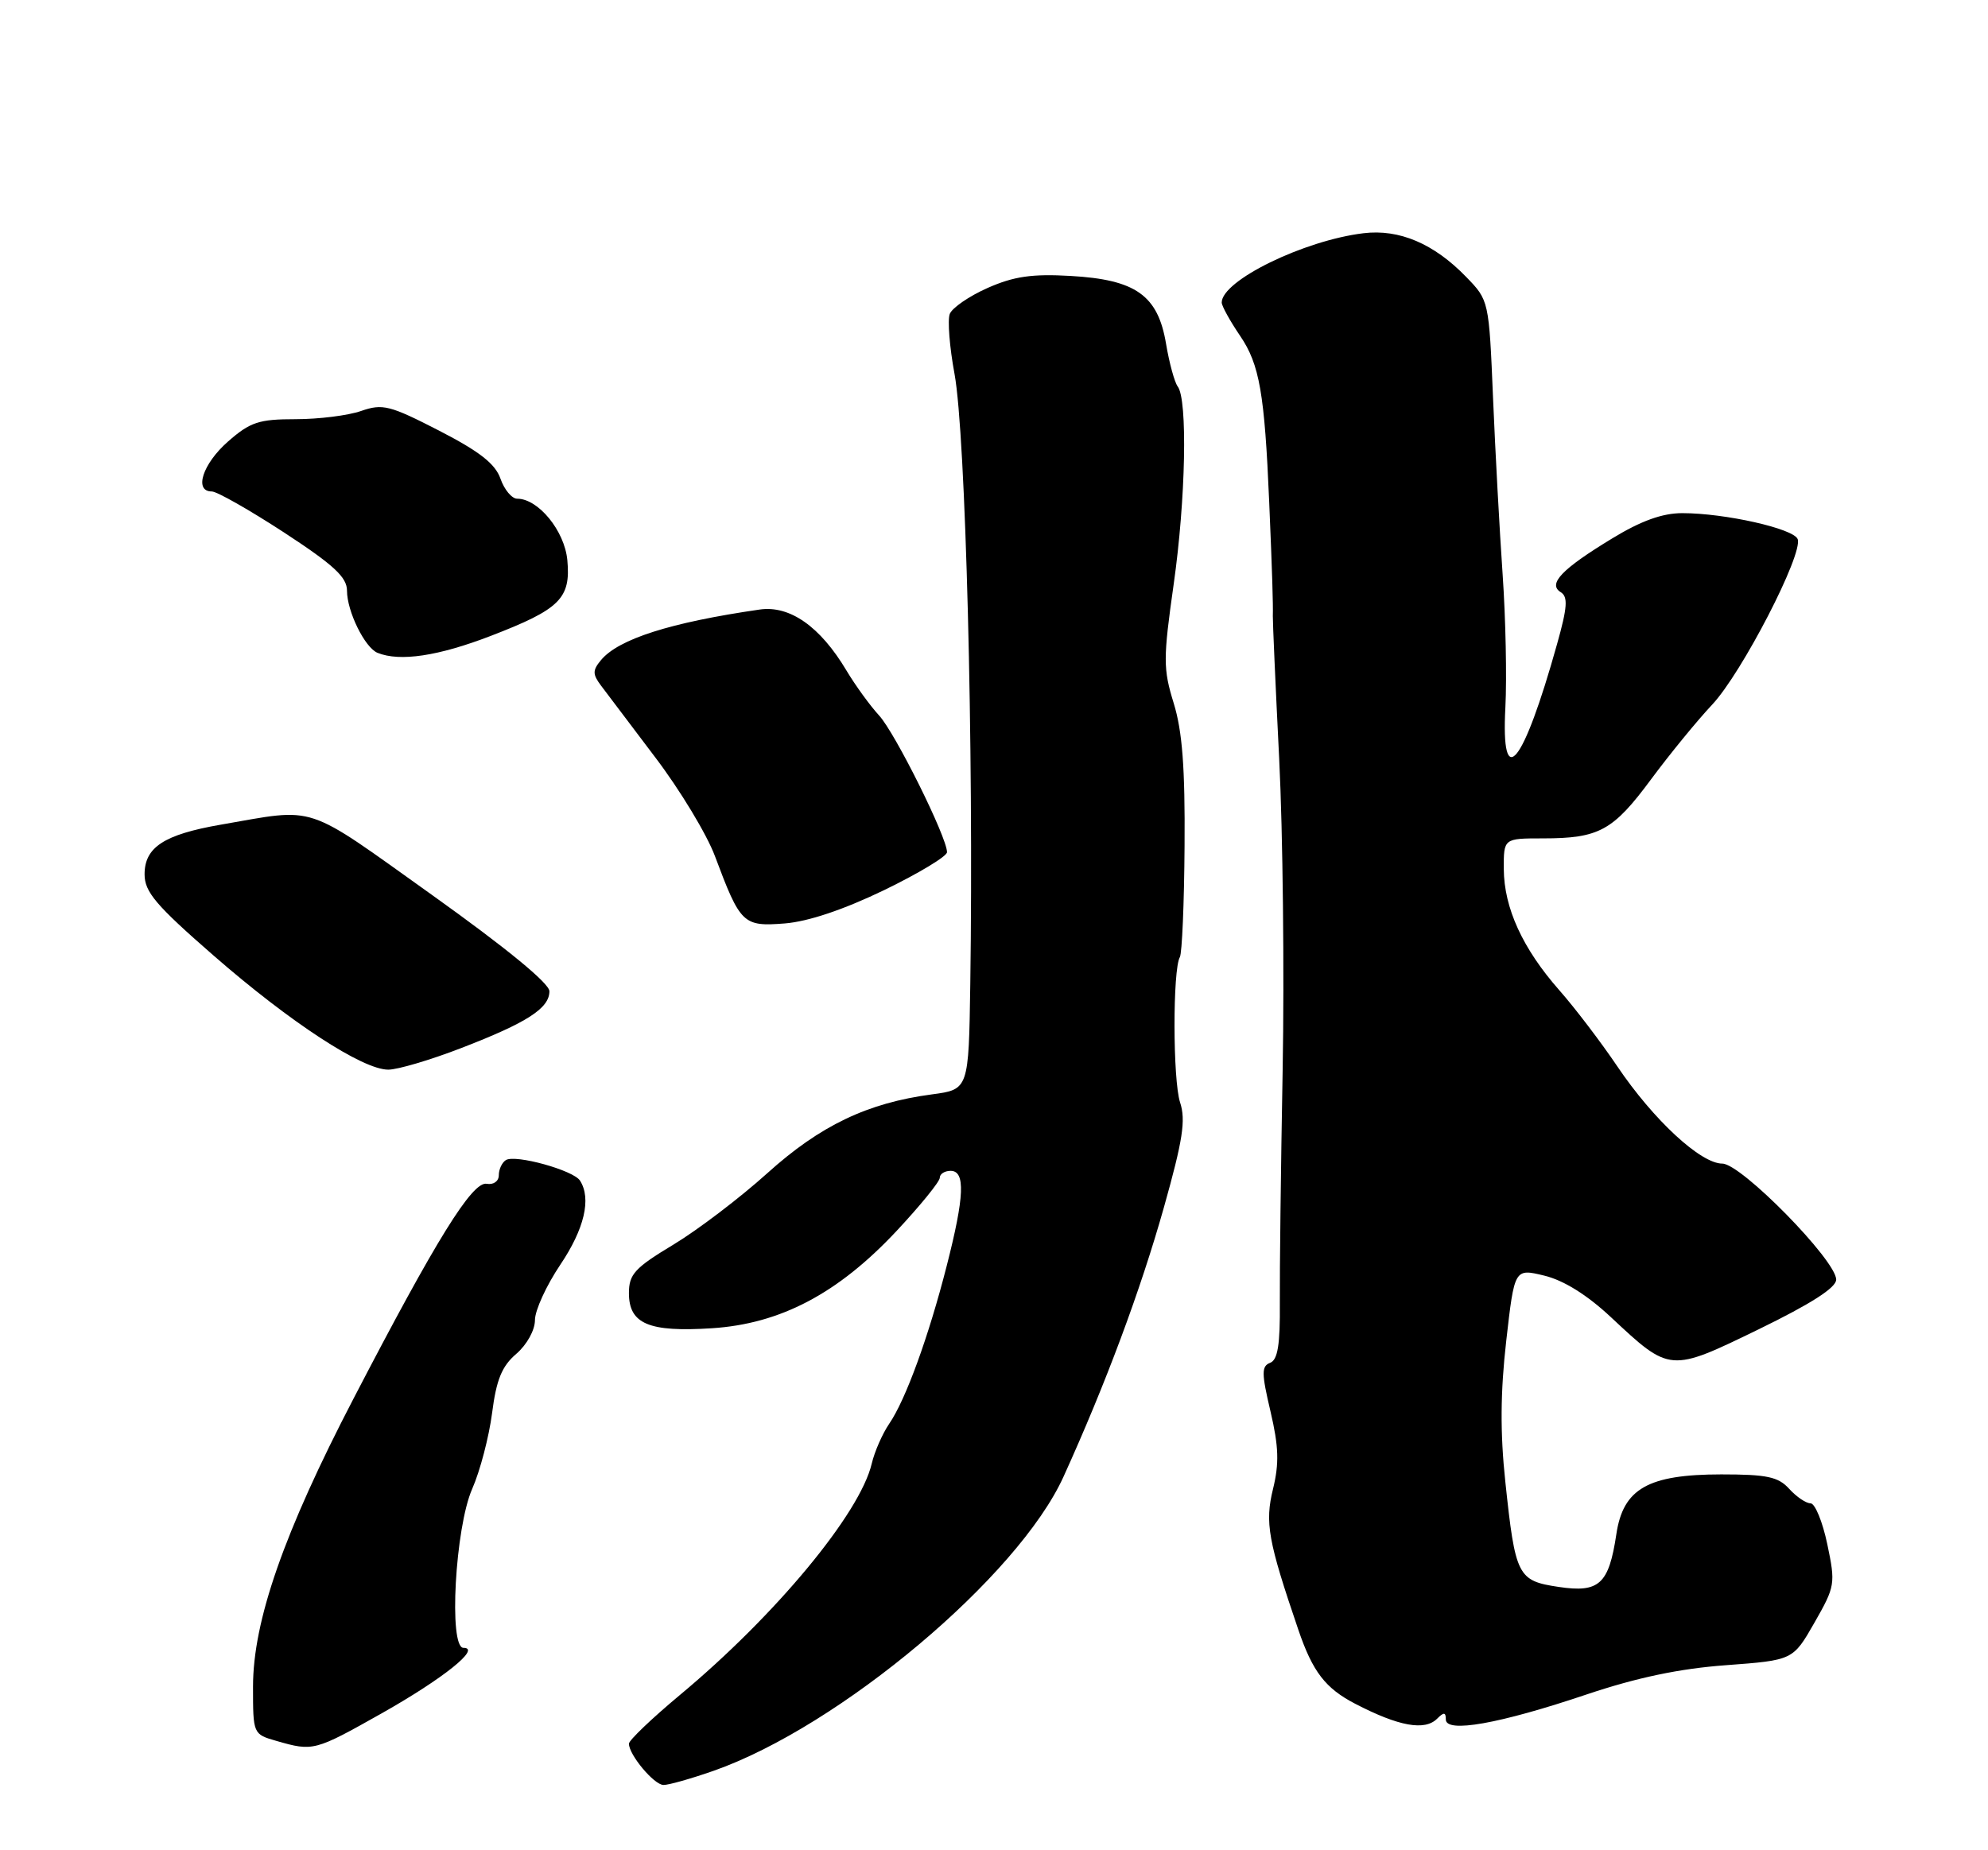 <?xml version="1.0" encoding="UTF-8" standalone="no"?>
<!DOCTYPE svg PUBLIC "-//W3C//DTD SVG 1.1//EN" "http://www.w3.org/Graphics/SVG/1.1/DTD/svg11.dtd" >
<svg xmlns="http://www.w3.org/2000/svg" xmlns:xlink="http://www.w3.org/1999/xlink" version="1.1" viewBox="0 0 275 256">
 <g >
 <path fill="currentColor"
d=" M 98.72 245.01 C 116.16 238.88 140.86 218.11 147.12 204.31 C 152.93 191.52 157.78 178.51 161.01 167.03 C 163.62 157.75 164.05 154.98 163.24 152.53 C 162.23 149.46 162.21 134.13 163.21 132.43 C 163.51 131.92 163.81 124.97 163.86 117.00 C 163.94 106.26 163.55 101.15 162.36 97.30 C 160.89 92.53 160.89 91.17 162.36 80.80 C 164.02 69.12 164.30 55.27 162.91 53.47 C 162.48 52.90 161.75 50.25 161.30 47.57 C 160.18 40.86 157.12 38.69 148.10 38.18 C 142.77 37.87 140.24 38.24 136.62 39.84 C 134.07 40.97 131.71 42.59 131.38 43.44 C 131.06 44.29 131.35 48.03 132.04 51.74 C 133.58 60.15 134.70 103.41 134.22 136.12 C 134.00 150.74 134.00 150.74 128.92 151.42 C 120.00 152.60 113.46 155.73 106.15 162.32 C 102.38 165.72 96.53 170.17 93.15 172.21 C 87.80 175.43 87.00 176.31 87.00 178.92 C 87.00 183.18 89.75 184.34 98.47 183.78 C 107.96 183.17 115.92 178.98 124.03 170.31 C 127.31 166.80 130.00 163.49 130.00 162.96 C 130.00 162.43 130.68 162.00 131.50 162.00 C 133.56 162.00 133.42 165.53 130.96 175.14 C 128.46 184.94 125.28 193.68 123.00 197.00 C 122.06 198.38 120.98 200.85 120.59 202.50 C 118.97 209.41 107.29 223.50 94.03 234.54 C 90.16 237.77 87.00 240.79 87.00 241.26 C 87.00 242.80 90.46 246.94 91.77 246.97 C 92.48 246.99 95.60 246.10 98.72 245.01 Z  M 52.82 237.05 C 61.32 232.25 66.63 228.00 64.11 228.00 C 62.04 228.00 62.96 211.36 65.32 206.00 C 66.41 203.53 67.64 198.81 68.07 195.52 C 68.66 190.90 69.42 189.03 71.42 187.32 C 72.89 186.05 74.00 184.04 74.00 182.65 C 74.00 181.30 75.58 177.86 77.50 175.00 C 80.84 170.04 81.83 165.84 80.23 163.35 C 79.32 161.92 71.30 159.70 69.98 160.51 C 69.44 160.85 69.00 161.79 69.00 162.60 C 69.00 163.44 68.27 163.96 67.32 163.79 C 65.33 163.44 60.35 171.47 48.91 193.50 C 39.26 212.06 35.00 224.28 35.00 233.37 C 35.00 239.93 35.01 239.95 38.25 240.88 C 43.32 242.34 43.52 242.29 52.82 237.05 Z  M 198.80 237.80 C 199.73 236.87 200.00 236.89 200.00 237.91 C 200.00 239.83 207.39 238.52 219.50 234.44 C 226.44 232.11 232.34 230.87 238.76 230.40 C 248.02 229.71 248.02 229.71 250.99 224.52 C 253.86 219.49 253.92 219.14 252.77 213.66 C 252.12 210.55 251.07 208.00 250.45 208.00 C 249.82 208.00 248.50 207.10 247.50 206.00 C 245.99 204.33 244.42 204.00 238.10 204.00 C 227.97 204.01 224.53 205.97 223.59 212.27 C 222.55 219.20 221.22 220.41 215.61 219.57 C 209.93 218.72 209.62 218.11 208.23 205.00 C 207.51 198.28 207.55 192.58 208.36 185.50 C 209.50 175.50 209.50 175.50 213.63 176.50 C 216.31 177.15 219.55 179.17 222.84 182.25 C 231.03 189.91 230.97 189.91 243.29 183.92 C 250.51 180.40 254.00 178.17 254.00 177.05 C 254.00 174.39 240.86 161.00 238.25 161.00 C 235.25 161.00 228.71 154.94 223.72 147.54 C 221.48 144.22 217.87 139.47 215.69 137.00 C 210.63 131.25 208.05 125.62 208.02 120.25 C 208.00 116.00 208.00 116.00 213.43 116.00 C 221.20 116.00 223.13 114.94 228.39 107.83 C 230.97 104.35 234.77 99.70 236.84 97.50 C 240.94 93.14 249.46 76.64 248.67 74.59 C 248.11 73.14 238.62 71.00 232.71 71.00 C 229.96 71.00 227.01 72.06 223.01 74.50 C 216.03 78.74 214.06 80.80 215.90 81.94 C 216.92 82.57 216.82 84.03 215.39 89.11 C 210.68 105.96 207.61 109.70 208.24 97.86 C 208.45 93.81 208.28 85.55 207.86 79.50 C 207.44 73.45 206.84 62.44 206.53 55.03 C 205.97 41.60 205.96 41.55 202.82 38.32 C 198.36 33.71 193.56 31.67 188.61 32.27 C 180.35 33.27 169.00 38.82 169.00 41.86 C 169.00 42.33 170.15 44.42 171.56 46.49 C 174.23 50.43 174.93 54.42 175.57 69.50 C 175.99 79.35 176.12 83.62 176.07 85.25 C 176.05 85.94 176.44 94.83 176.95 105.00 C 177.46 115.17 177.67 134.53 177.43 148.00 C 177.18 161.47 177.01 175.99 177.04 180.26 C 177.09 186.05 176.75 188.16 175.70 188.56 C 174.49 189.03 174.50 189.99 175.75 195.30 C 176.89 200.16 176.96 202.48 176.10 206.00 C 174.95 210.68 175.40 213.19 179.60 225.50 C 181.58 231.32 183.35 233.61 187.49 235.75 C 193.51 238.87 197.09 239.51 198.80 237.80 Z  M 63.78 145.02 C 72.91 141.50 76.00 139.51 76.00 137.15 C 76.00 136.06 70.04 131.17 59.75 123.82 C 41.85 111.05 44.02 111.77 30.50 114.11 C 22.69 115.47 20.00 117.23 20.00 120.97 C 20.00 123.41 21.56 125.25 29.52 132.19 C 40.13 141.45 50.15 148.00 53.71 148.00 C 55.01 148.00 59.54 146.66 63.78 145.02 Z  M 122.30 123.16 C 127.08 120.84 131.00 118.48 131.00 117.91 C 131.00 115.85 123.85 101.45 121.61 99.00 C 120.35 97.63 118.32 94.83 117.10 92.79 C 113.46 86.68 109.25 83.73 105.07 84.34 C 92.72 86.13 85.55 88.42 83.13 91.34 C 81.96 92.75 81.96 93.28 83.13 94.85 C 83.88 95.86 87.28 100.35 90.67 104.83 C 94.06 109.30 97.77 115.43 98.90 118.46 C 102.42 127.86 102.79 128.22 108.55 127.77 C 111.80 127.51 116.68 125.87 122.30 123.16 Z  M 67.90 87.98 C 77.48 84.29 78.97 82.80 78.48 77.50 C 78.10 73.45 74.47 69.00 71.54 69.00 C 70.80 69.00 69.76 67.75 69.23 66.23 C 68.51 64.17 66.34 62.47 60.75 59.59 C 53.92 56.08 52.93 55.83 49.96 56.86 C 48.17 57.49 44.08 58.00 40.89 58.00 C 35.81 58.00 34.62 58.39 31.53 61.10 C 28.03 64.18 26.79 68.00 29.30 68.00 C 30.01 68.00 34.51 70.56 39.30 73.68 C 46.18 78.18 48.00 79.86 48.00 81.73 C 48.00 84.59 50.47 89.62 52.23 90.33 C 55.33 91.58 60.63 90.78 67.90 87.98 Z "/>
</g>
</svg>